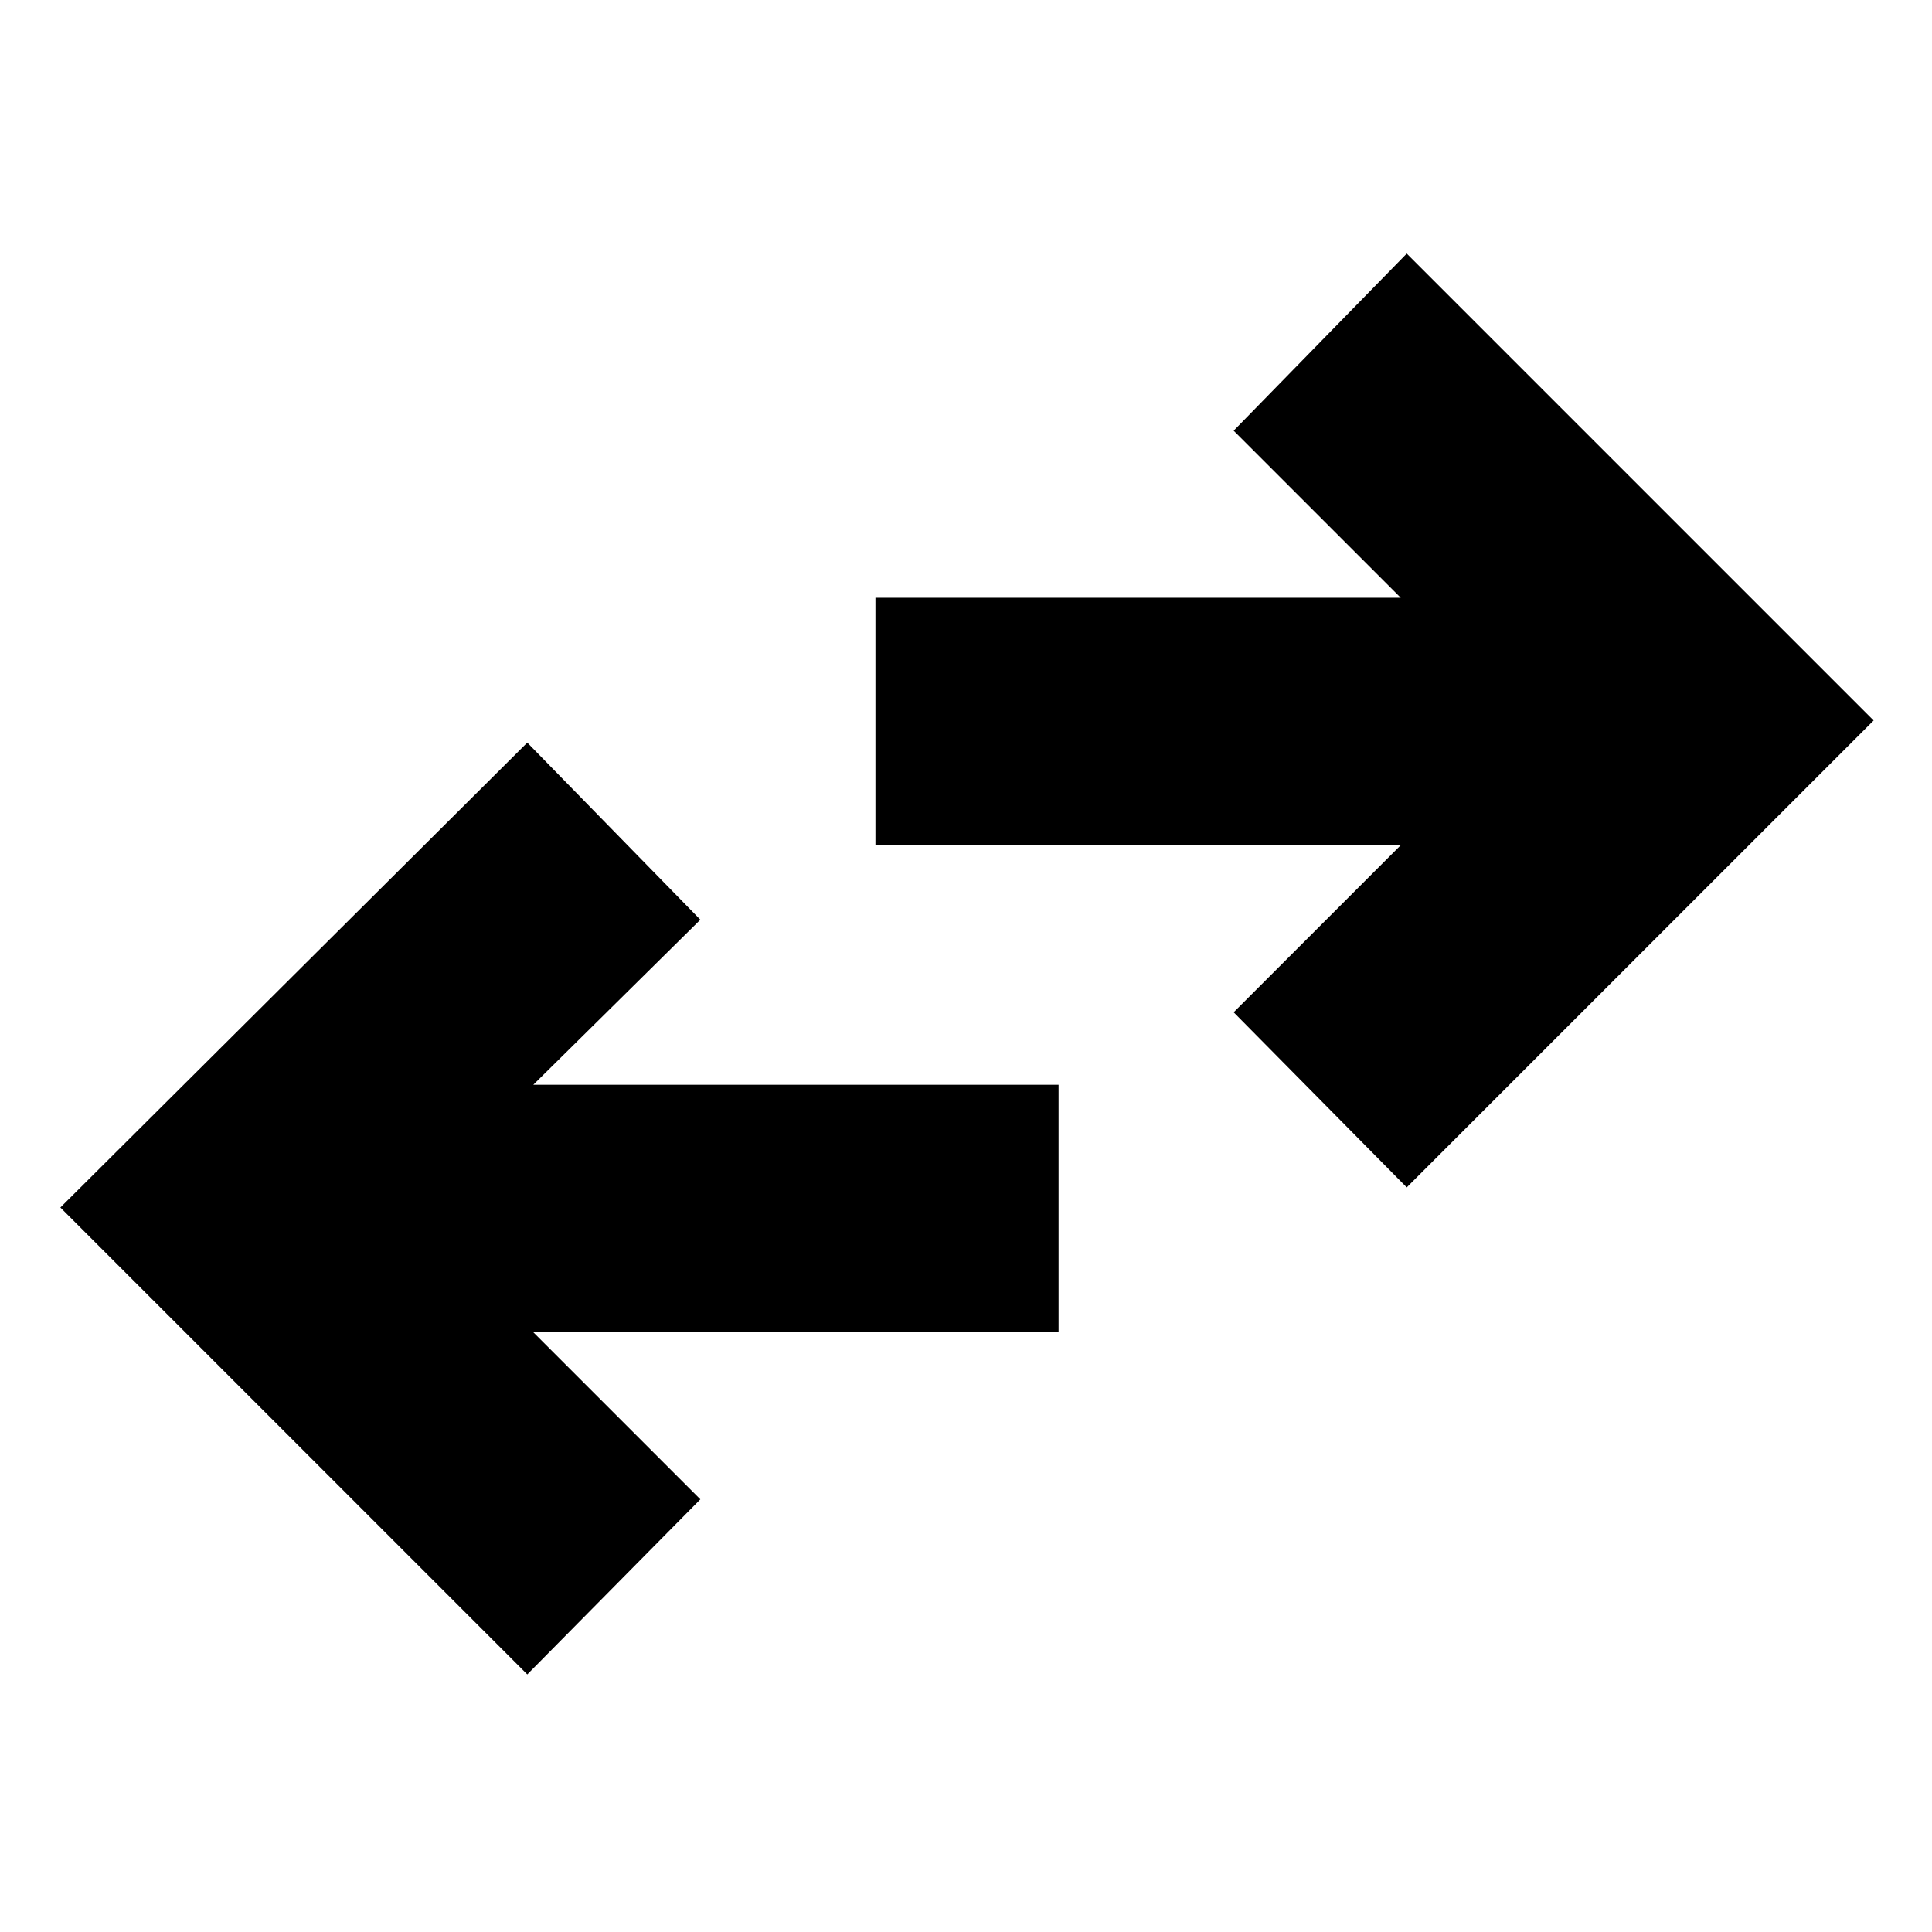 <svg xmlns="http://www.w3.org/2000/svg" height="24" width="24"><path d="M6.55 20.8.75 15l5.8-5.775 2.15 2.2-2.075 2.05h6.525v3.075H6.625L8.7 18.625Zm10.925-6.05-2.15-2.175L17.4 10.5h-6.525V7.425H17.4L15.325 5.35l2.15-2.2 5.8 5.8Z"/></svg>